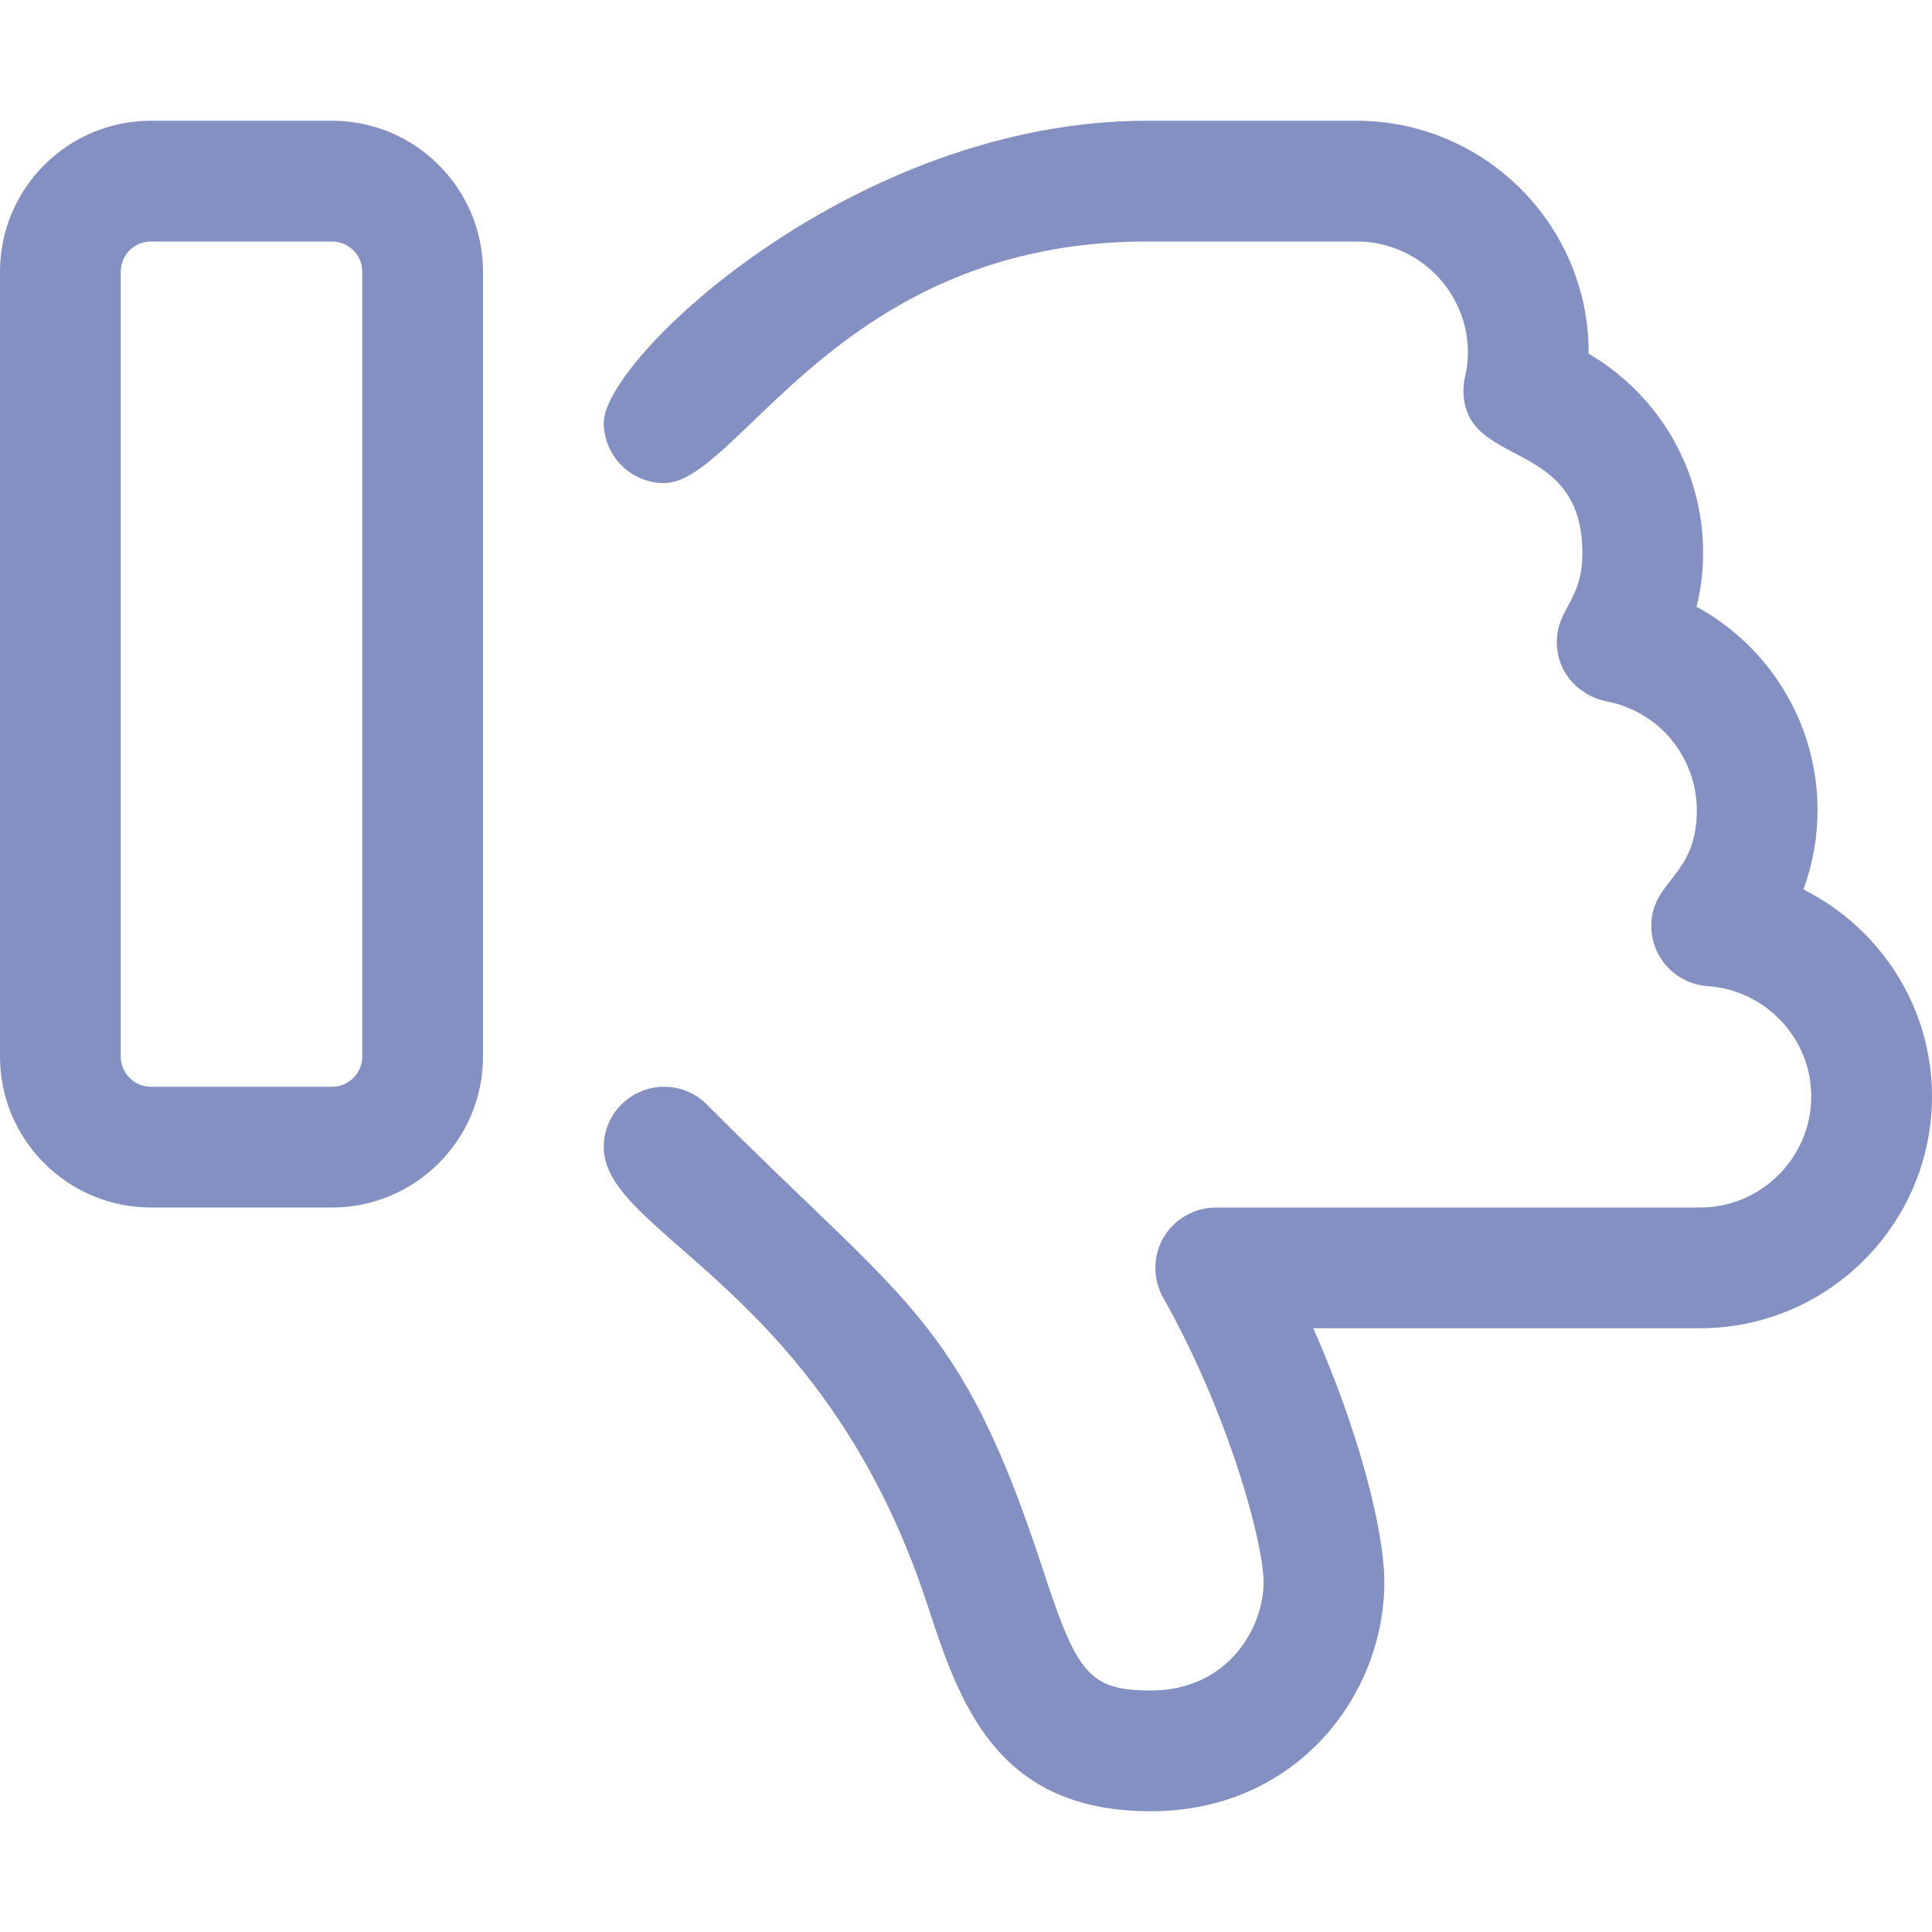 <svg width="512" height="512" viewBox="0 0 512 512" fill="none" xmlns="http://www.w3.org/2000/svg">
<path d="M128 280V72C128 49.938 110.062 32 88 32H40C17.938 32 0 49.938 0 72V280C0 302.062 17.938 320 40 320H88C110.062 320 128 302.062 128 280ZM96 280C96 284.406 92.406 288 88 288H40C35.594 288 32 284.406 32 280V72C32 67.594 35.594 64 40 64H88C92.406 64 96 67.594 96 72V280ZM477.922 235.719C480.391 229.047 481.672 221.953 481.672 214.734C481.672 191.766 468.922 171.312 449.609 160.797C450.75 156.125 451.344 151.328 451.344 146.531C451.344 124.469 439.562 104.594 421.016 93.734V93.469C421.016 59.578 393.422 32 359.516 32H303.891C226.476 32 159.999 95.044 159.999 112.003C159.999 120.771 167.131 128.025 176 128.025C195.765 128.025 222.234 64 303.891 64H359.516C375.781 64 389.016 77.219 389.016 93.469C389.016 98.295 387.83 99.96 387.83 103.478C387.83 124.416 419.344 115.569 419.344 146.531C419.344 159.374 412.579 161.21 412.579 170.094C412.579 179.441 419.835 184.756 425.641 185.844C439.562 188.437 449.672 200.594 449.672 214.734C449.672 232.5 437.61 233.185 437.61 245.364C437.61 253.679 444.053 260.747 452.516 261.328C467.922 262.375 480 275.203 480 290.531C480 306.781 466.766 320 450.5 320H322.188C313.914 320 306.189 326.658 306.189 336.014C306.189 338.712 306.869 341.412 308.234 343.844C325.969 375.375 334.859 409.234 334.859 419.328C334.859 431.234 325.578 448 304.922 448C288.219 448 285.266 443.047 276.141 415.219C254.348 348.813 240.004 345.744 187.328 292.703C184.203 289.562 180.109 288 176.016 288C167.446 288 160 294.887 160 304C160 327.247 217.942 340.534 245.734 425.188C254.156 450.891 263.703 480 304.922 480C343.688 480 366.859 449.156 366.859 419.328C366.859 405.484 360.016 379.062 348.031 352H450.5C484.406 352 512 324.422 512 290.531C512 266.75 498.172 245.844 477.922 235.719Z" fill="#8490C2"/>
</svg>
